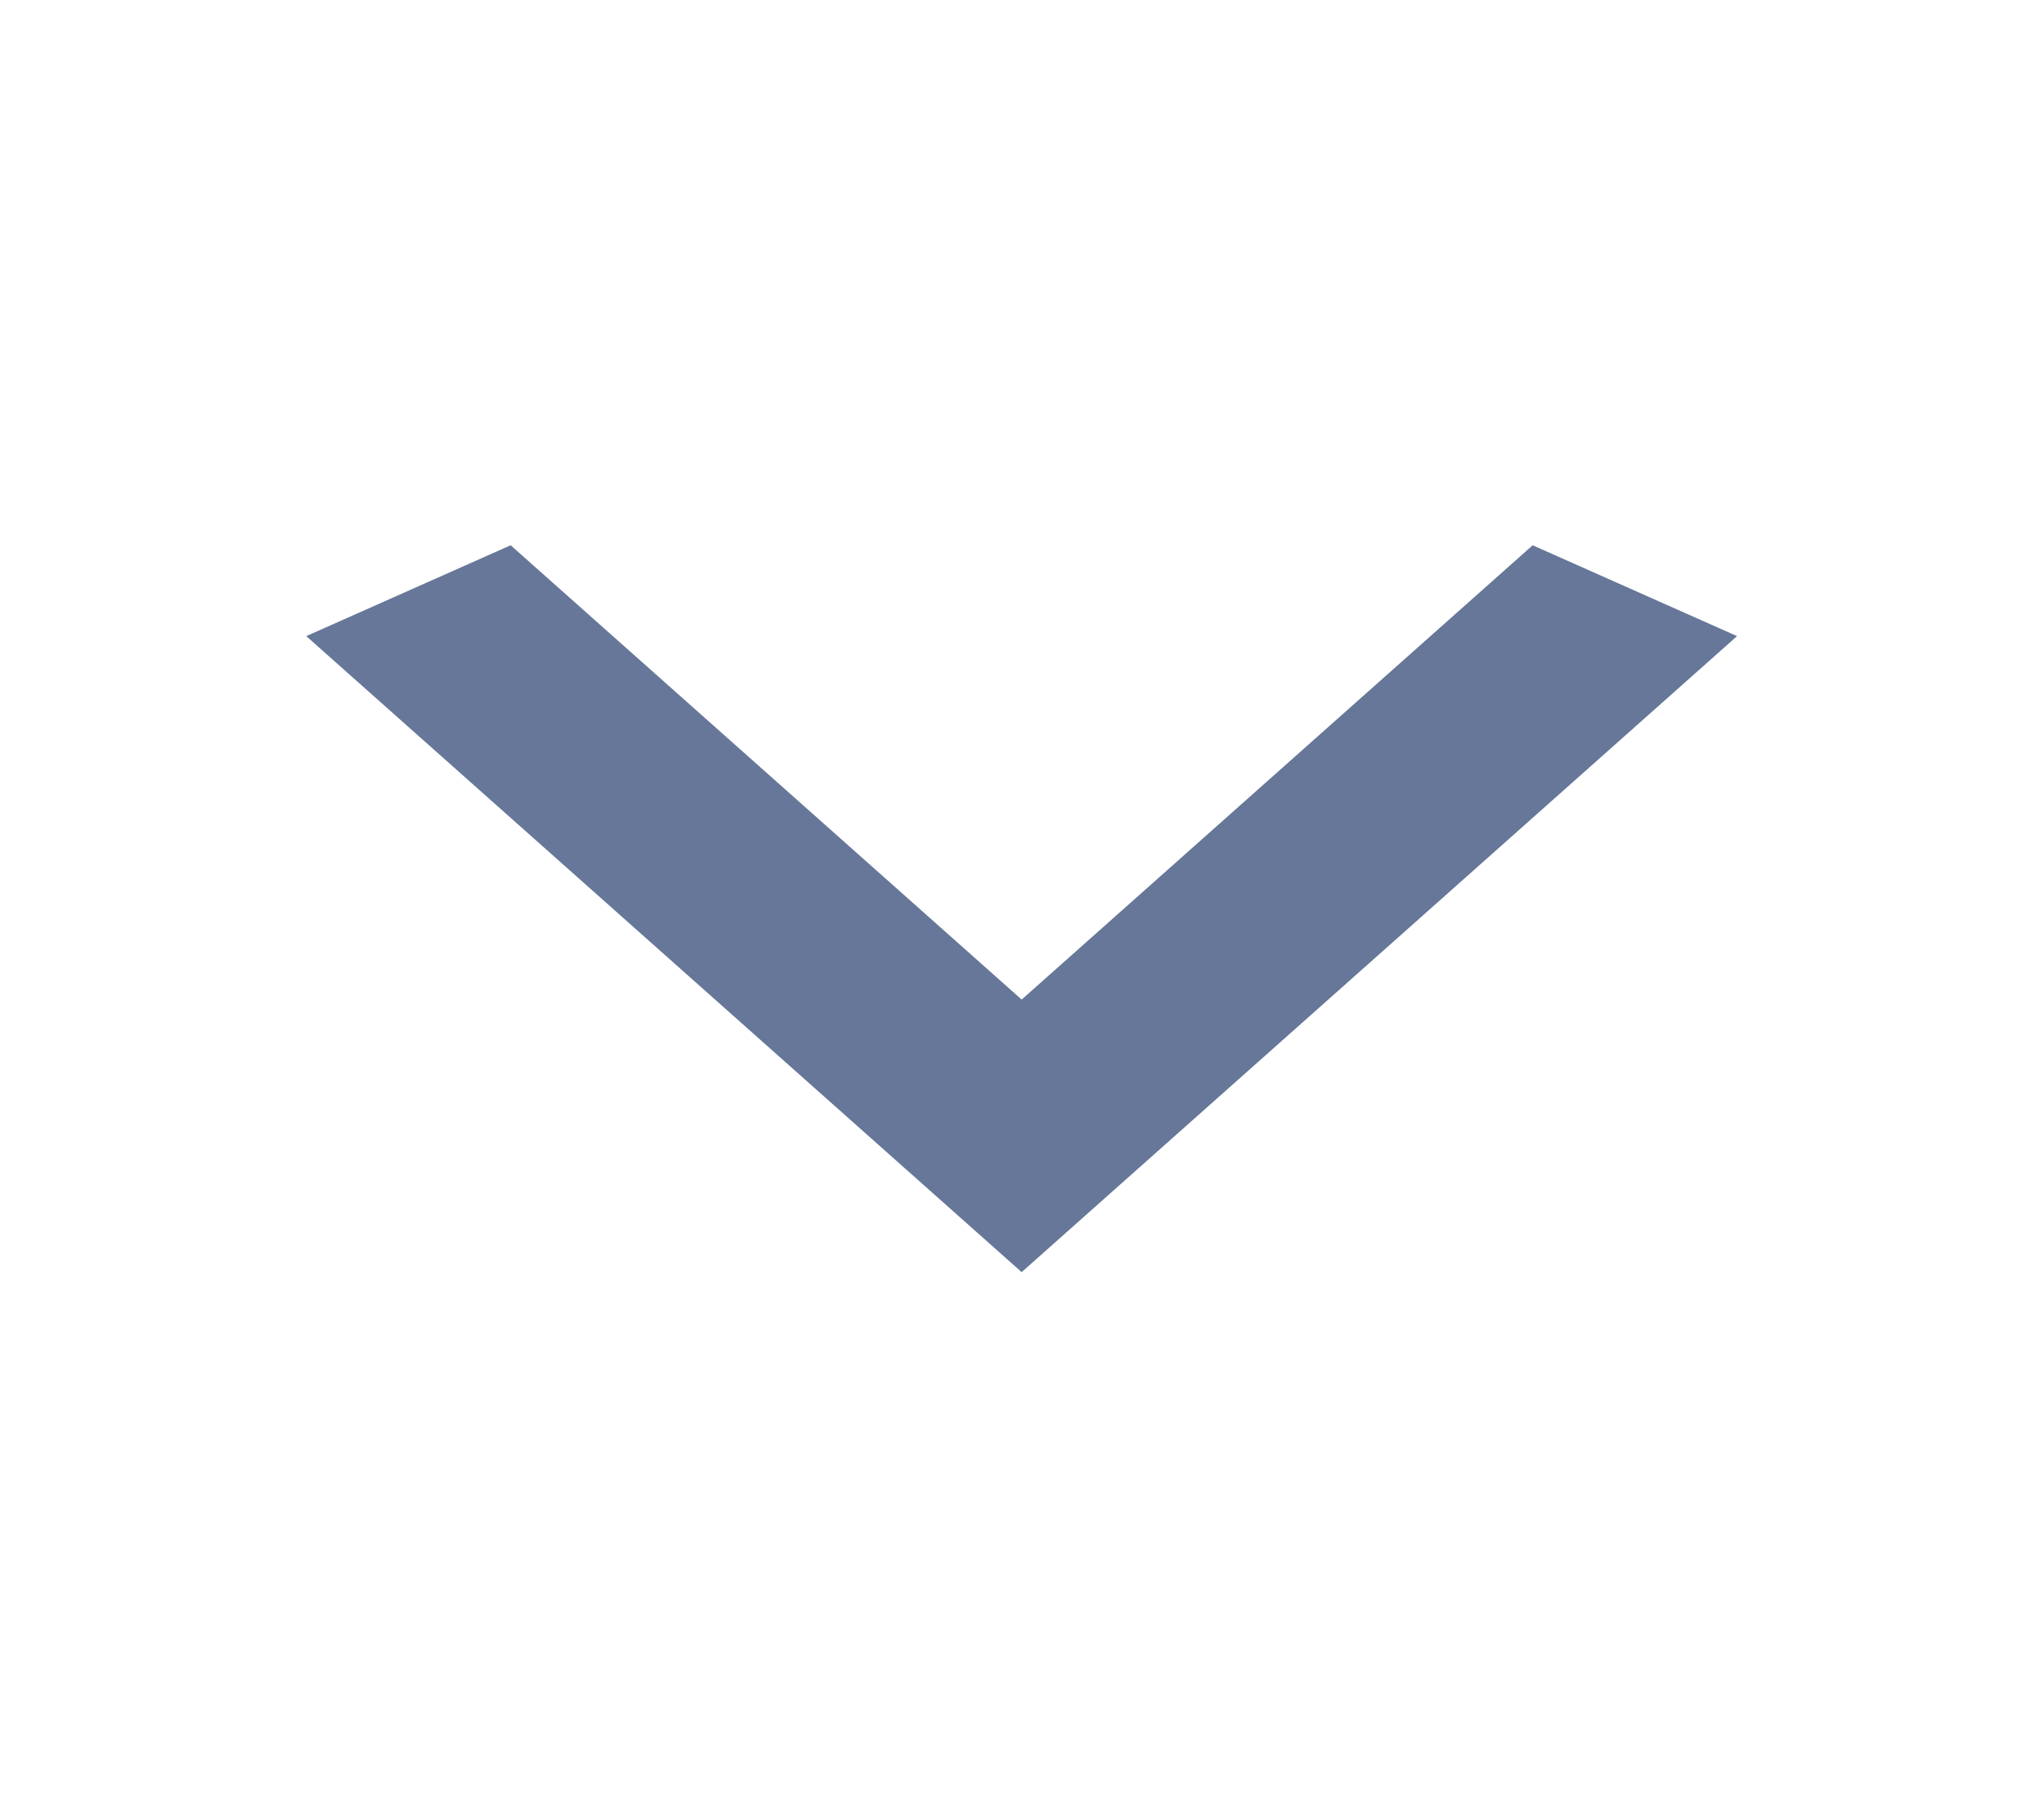 <svg width="18" height="16" viewBox="0 0 18 16" fill="none" xmlns="http://www.w3.org/2000/svg">
  <path d="M4.497 4.801L8.997 8.801L13.497 4.801L15.297 5.601L8.997 11.201L2.697 5.601L4.497 4.801Z" fill="#667799"/>
</svg>
